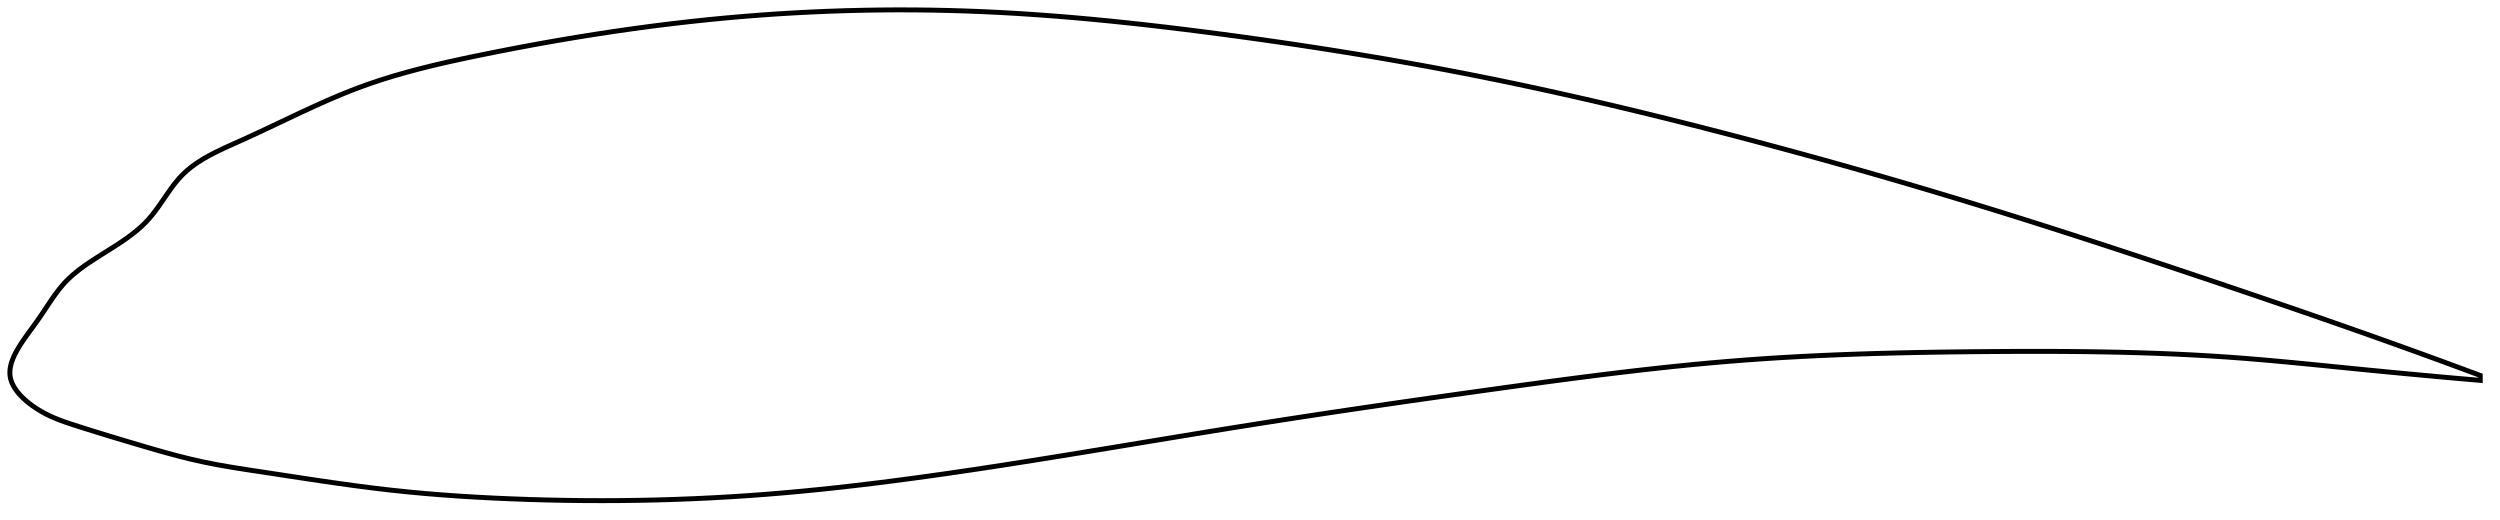 <?xml version="1.0" encoding="utf-8" ?>
<svg baseProfile="full" height="210.705" version="1.1" width="1012.213" xmlns="http://www.w3.org/2000/svg" xmlns:ev="http://www.w3.org/2001/xml-events" xmlns:xlink="http://www.w3.org/1999/xlink"><defs /><polygon fill="none" points="1004.213,152.01 1000.586,150.661 996.195,149.034 991.557,147.325 986.651,145.526 981.451,143.631 975.935,141.632 970.084,139.524 963.884,137.307 957.338,134.982 950.47,132.562 943.326,130.063 935.974,127.511 928.485,124.928 920.928,122.338 913.357,119.757 905.807,117.196 898.294,114.656 890.814,112.136 883.362,109.637 875.931,107.156 868.517,104.693 861.115,102.249 853.721,99.822 846.331,97.413 838.942,95.022 831.55,92.649 824.153,90.295 816.75,87.96 809.338,85.646 801.916,83.352 794.483,81.08 787.038,78.83 779.582,76.602 772.115,74.397 764.637,72.214 757.149,70.055 749.652,67.918 742.147,65.806 734.636,63.717 727.12,61.653 719.601,59.614 712.082,57.601 704.564,55.615 697.051,53.655 689.545,51.723 682.048,49.82 674.563,47.949 667.09,46.11 659.63,44.306 652.183,42.536 644.749,40.802 637.326,39.105 629.912,37.446 622.506,35.824 615.104,34.241 607.704,32.698 600.302,31.194 592.895,29.729 585.476,28.304 578.044,26.917 570.594,25.567 563.125,24.251 555.636,22.971 548.125,21.724 540.593,20.51 533.04,19.328 525.469,18.179 517.882,17.061 510.283,15.974 502.675,14.919 495.065,13.894 487.458,12.901 479.86,11.942 472.277,11.023 464.714,10.147 457.177,9.318 449.669,8.539 442.195,7.813 434.759,7.144 427.364,6.534 420.012,5.986 412.706,5.501 405.449,5.083 398.242,4.732 391.087,4.451 383.984,4.238 376.933,4.094 369.933,4.015 362.98,4.0 356.066,4.048 349.186,4.157 342.331,4.328 335.489,4.559 328.65,4.85 321.799,5.203 314.921,5.618 307.996,6.098 301.004,6.646 293.917,7.266 286.704,7.964 279.33,8.746 271.769,9.618 264,10.588 256.06,11.654 248.244,12.776 240.571,13.946 232.976,15.168 225.386,16.453 217.713,17.814 209.857,19.271 202.134,20.764 194.834,22.229 187.998,23.652 181.615,25.049 175.628,26.438 169.969,27.841 164.567,29.278 159.355,30.772 154.27,32.346 149.244,34.032 144.2,35.872 139.036,37.91 133.646,40.182 127.948,42.713 121.927,45.493 115.711,48.429 109.608,51.326 103.964,53.978 98.961,56.277 94.601,58.231 90.824,59.945 87.53,61.523 84.625,63.031 82.037,64.511 79.712,65.995 77.609,67.505 75.701,69.06 73.965,70.677 72.381,72.369 70.916,74.129 69.535,75.941 68.21,77.792 66.914,79.667 65.625,81.55 64.322,83.424 62.982,85.271 61.587,87.069 60.119,88.798 58.563,90.436 56.93,91.985 55.232,93.451 53.484,94.844 51.7,96.171 49.891,97.442 48.068,98.666 46.241,99.852 44.419,101.008 42.61,102.144 40.82,103.267 39.056,104.386 37.323,105.509 35.627,106.644 33.971,107.798 32.362,108.982 30.802,110.202 29.297,111.469 27.851,112.792 26.468,114.183 25.151,115.65 23.884,117.195 22.656,118.813 21.455,120.492 20.276,122.213 19.112,123.954 17.962,125.685 16.827,127.379 15.71,129.012 14.613,130.568 13.55,132.038 12.539,133.424 11.589,134.729 10.702,135.963 9.878,137.133 9.117,138.247 8.416,139.31 7.773,140.33 7.185,141.31 6.651,142.256 6.169,143.171 5.737,144.059 5.354,144.923 5.018,145.766 4.731,146.589 4.49,147.395 4.296,148.187 4.149,148.966 4.05,149.734 4,150.492 4.0,151.242 4.052,151.987 4.157,152.727 4.319,153.464 4.539,154.201 4.816,154.937 5.149,155.675 5.539,156.416 5.986,157.161 6.493,157.911 7.061,158.668 7.692,159.431 8.39,160.203 9.158,160.985 10.001,161.777 10.926,162.581 11.939,163.398 13.047,164.227 14.259,165.068 15.586,165.92 17.035,166.777 18.612,167.629 20.328,168.471 22.201,169.301 24.255,170.121 26.512,170.939 28.998,171.774 31.749,172.66 34.81,173.63 38.227,174.698 42.041,175.873 46.276,177.162 50.918,178.556 55.897,180.036 61.099,181.565 66.417,183.084 71.78,184.539 77.174,185.892 82.648,187.12 88.315,188.23 94.297,189.264 100.7,190.275 107.579,191.315 114.855,192.422 122.348,193.563 129.868,194.689 137.274,195.762 144.5,196.756 151.54,197.659 158.433,198.465 165.246,199.177 172.042,199.807 178.868,200.364 185.763,200.856 192.753,201.286 199.854,201.658 207.068,201.974 214.381,202.237 221.768,202.444 229.205,202.592 236.668,202.68 244.139,202.705 251.6,202.669 259.038,202.569 266.444,202.407 273.811,202.183 281.139,201.897 288.428,201.55 295.681,201.142 302.907,200.672 310.115,200.14 317.317,199.545 324.525,198.891 331.751,198.179 339.002,197.41 346.288,196.586 353.615,195.71 360.989,194.782 368.415,193.806 375.893,192.783 383.425,191.716 391.01,190.609 398.644,189.465 406.321,188.288 414.032,187.083 421.768,185.855 429.52,184.608 437.282,183.347 445.048,182.074 452.813,180.795 460.574,179.512 468.331,178.23 476.081,176.952 483.828,175.68 491.574,174.417 499.323,173.166 507.079,171.929 514.851,170.707 522.644,169.498 530.462,168.302 538.306,167.117 546.179,165.942 554.079,164.776 562.003,163.62 569.946,162.472 577.901,161.334 585.859,160.205 593.81,159.086 601.74,157.978 609.637,156.881 617.485,155.801 625.275,154.744 633.001,153.714 640.658,152.718 648.247,151.757 655.77,150.837 663.231,149.959 670.637,149.127 677.997,148.343 685.32,147.608 692.619,146.926 699.905,146.298 707.195,145.727 714.505,145.212 721.848,144.75 729.237,144.338 736.682,143.972 744.188,143.65 751.76,143.369 759.398,143.127 767.101,142.922 774.861,142.75 782.666,142.609 790.501,142.496 798.344,142.407 806.171,142.339 813.955,142.291 821.673,142.268 829.309,142.272 836.856,142.308 844.31,142.379 851.676,142.488 858.958,142.637 866.169,142.829 873.321,143.068 880.431,143.357 887.519,143.699 894.607,144.099 901.723,144.563 908.896,145.096 916.157,145.697 923.517,146.356 930.965,147.062 938.456,147.799 945.917,148.545 953.251,149.279 960.356,149.979 967.146,150.635 973.573,151.246 979.624,151.811 985.303,152.333 990.633,152.815 995.638,153.261 1000.347,153.675 1004.213,154.01" stroke="black" stroke-width="2.0" /></svg>
